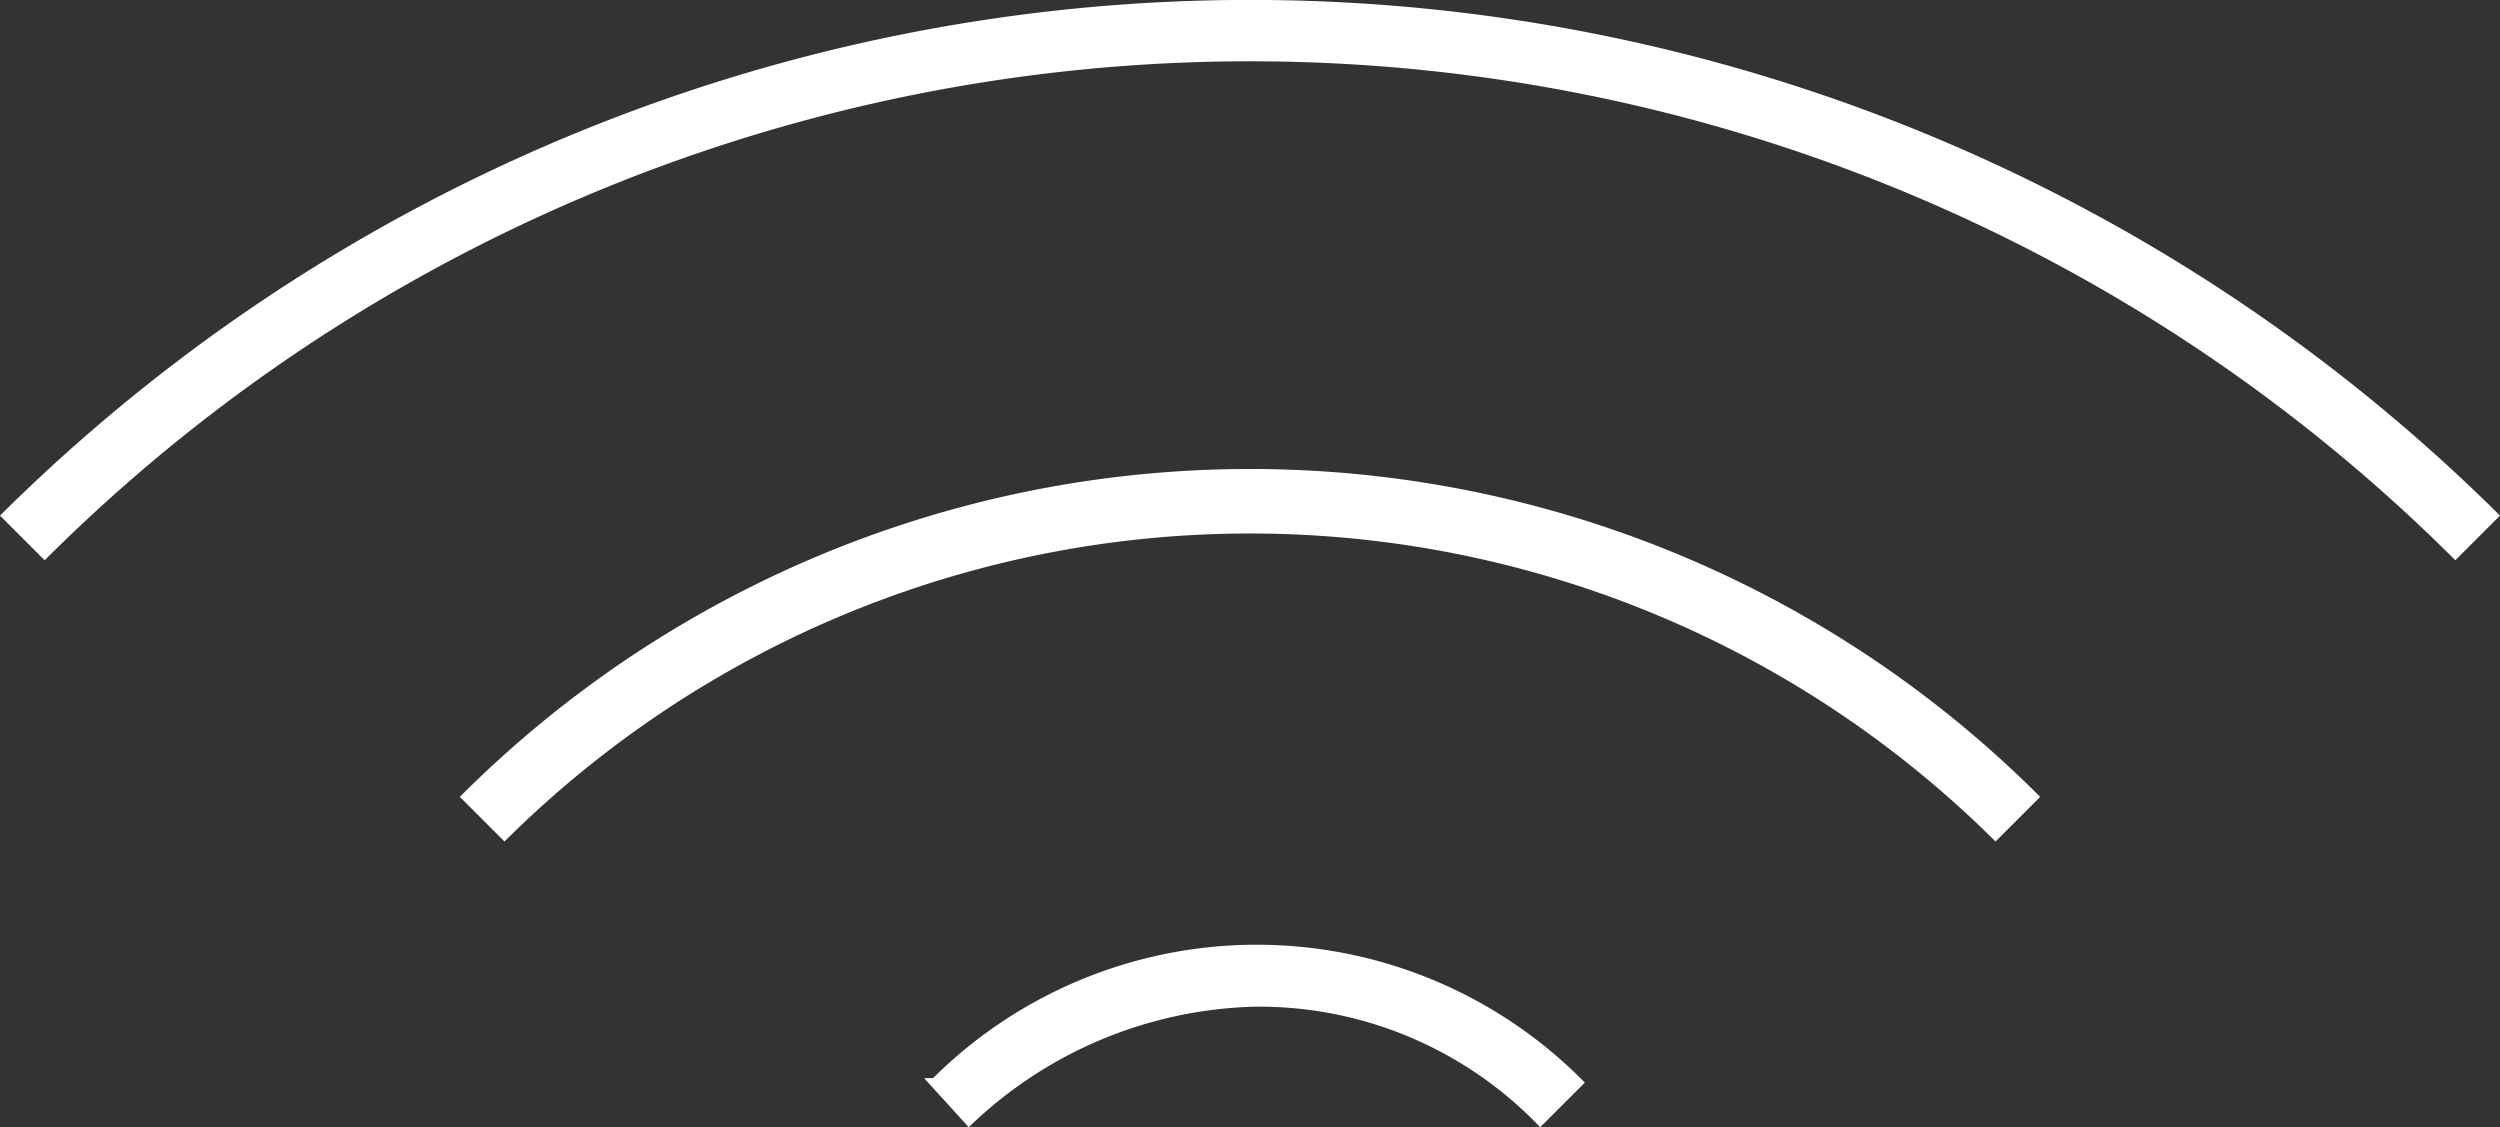 <svg xmlns="http://www.w3.org/2000/svg" viewBox="0 0 56 25.25"><rect x="0" y="0" width="56" height="25.25" fill="#333333" stroke="none"/><defs><style>.cls-1{fill:#fff;}</style></defs><title>icon_wireless</title><g id="Layer_2" data-name="Layer 2"><g id="Layer_1-2" data-name="Layer 1"><path class="cls-1" d="M55,12.55l1-1a39.71,39.71,0,0,0-56,0l1,1A38.2,38.2,0,0,1,55,12.55Z"/><path class="cls-1" d="M45.7,17.85a25,25,0,0,0-35.4,0l1,1a23.66,23.66,0,0,1,33.4,0Z"/><path class="cls-1" d="M20.7,24.15l1,1.1a9.54,9.54,0,0,1,6.4-2.7,8.69,8.69,0,0,1,6.4,2.7l1-1a10.29,10.29,0,0,0-14.6-.1Z"/></g></g></svg>